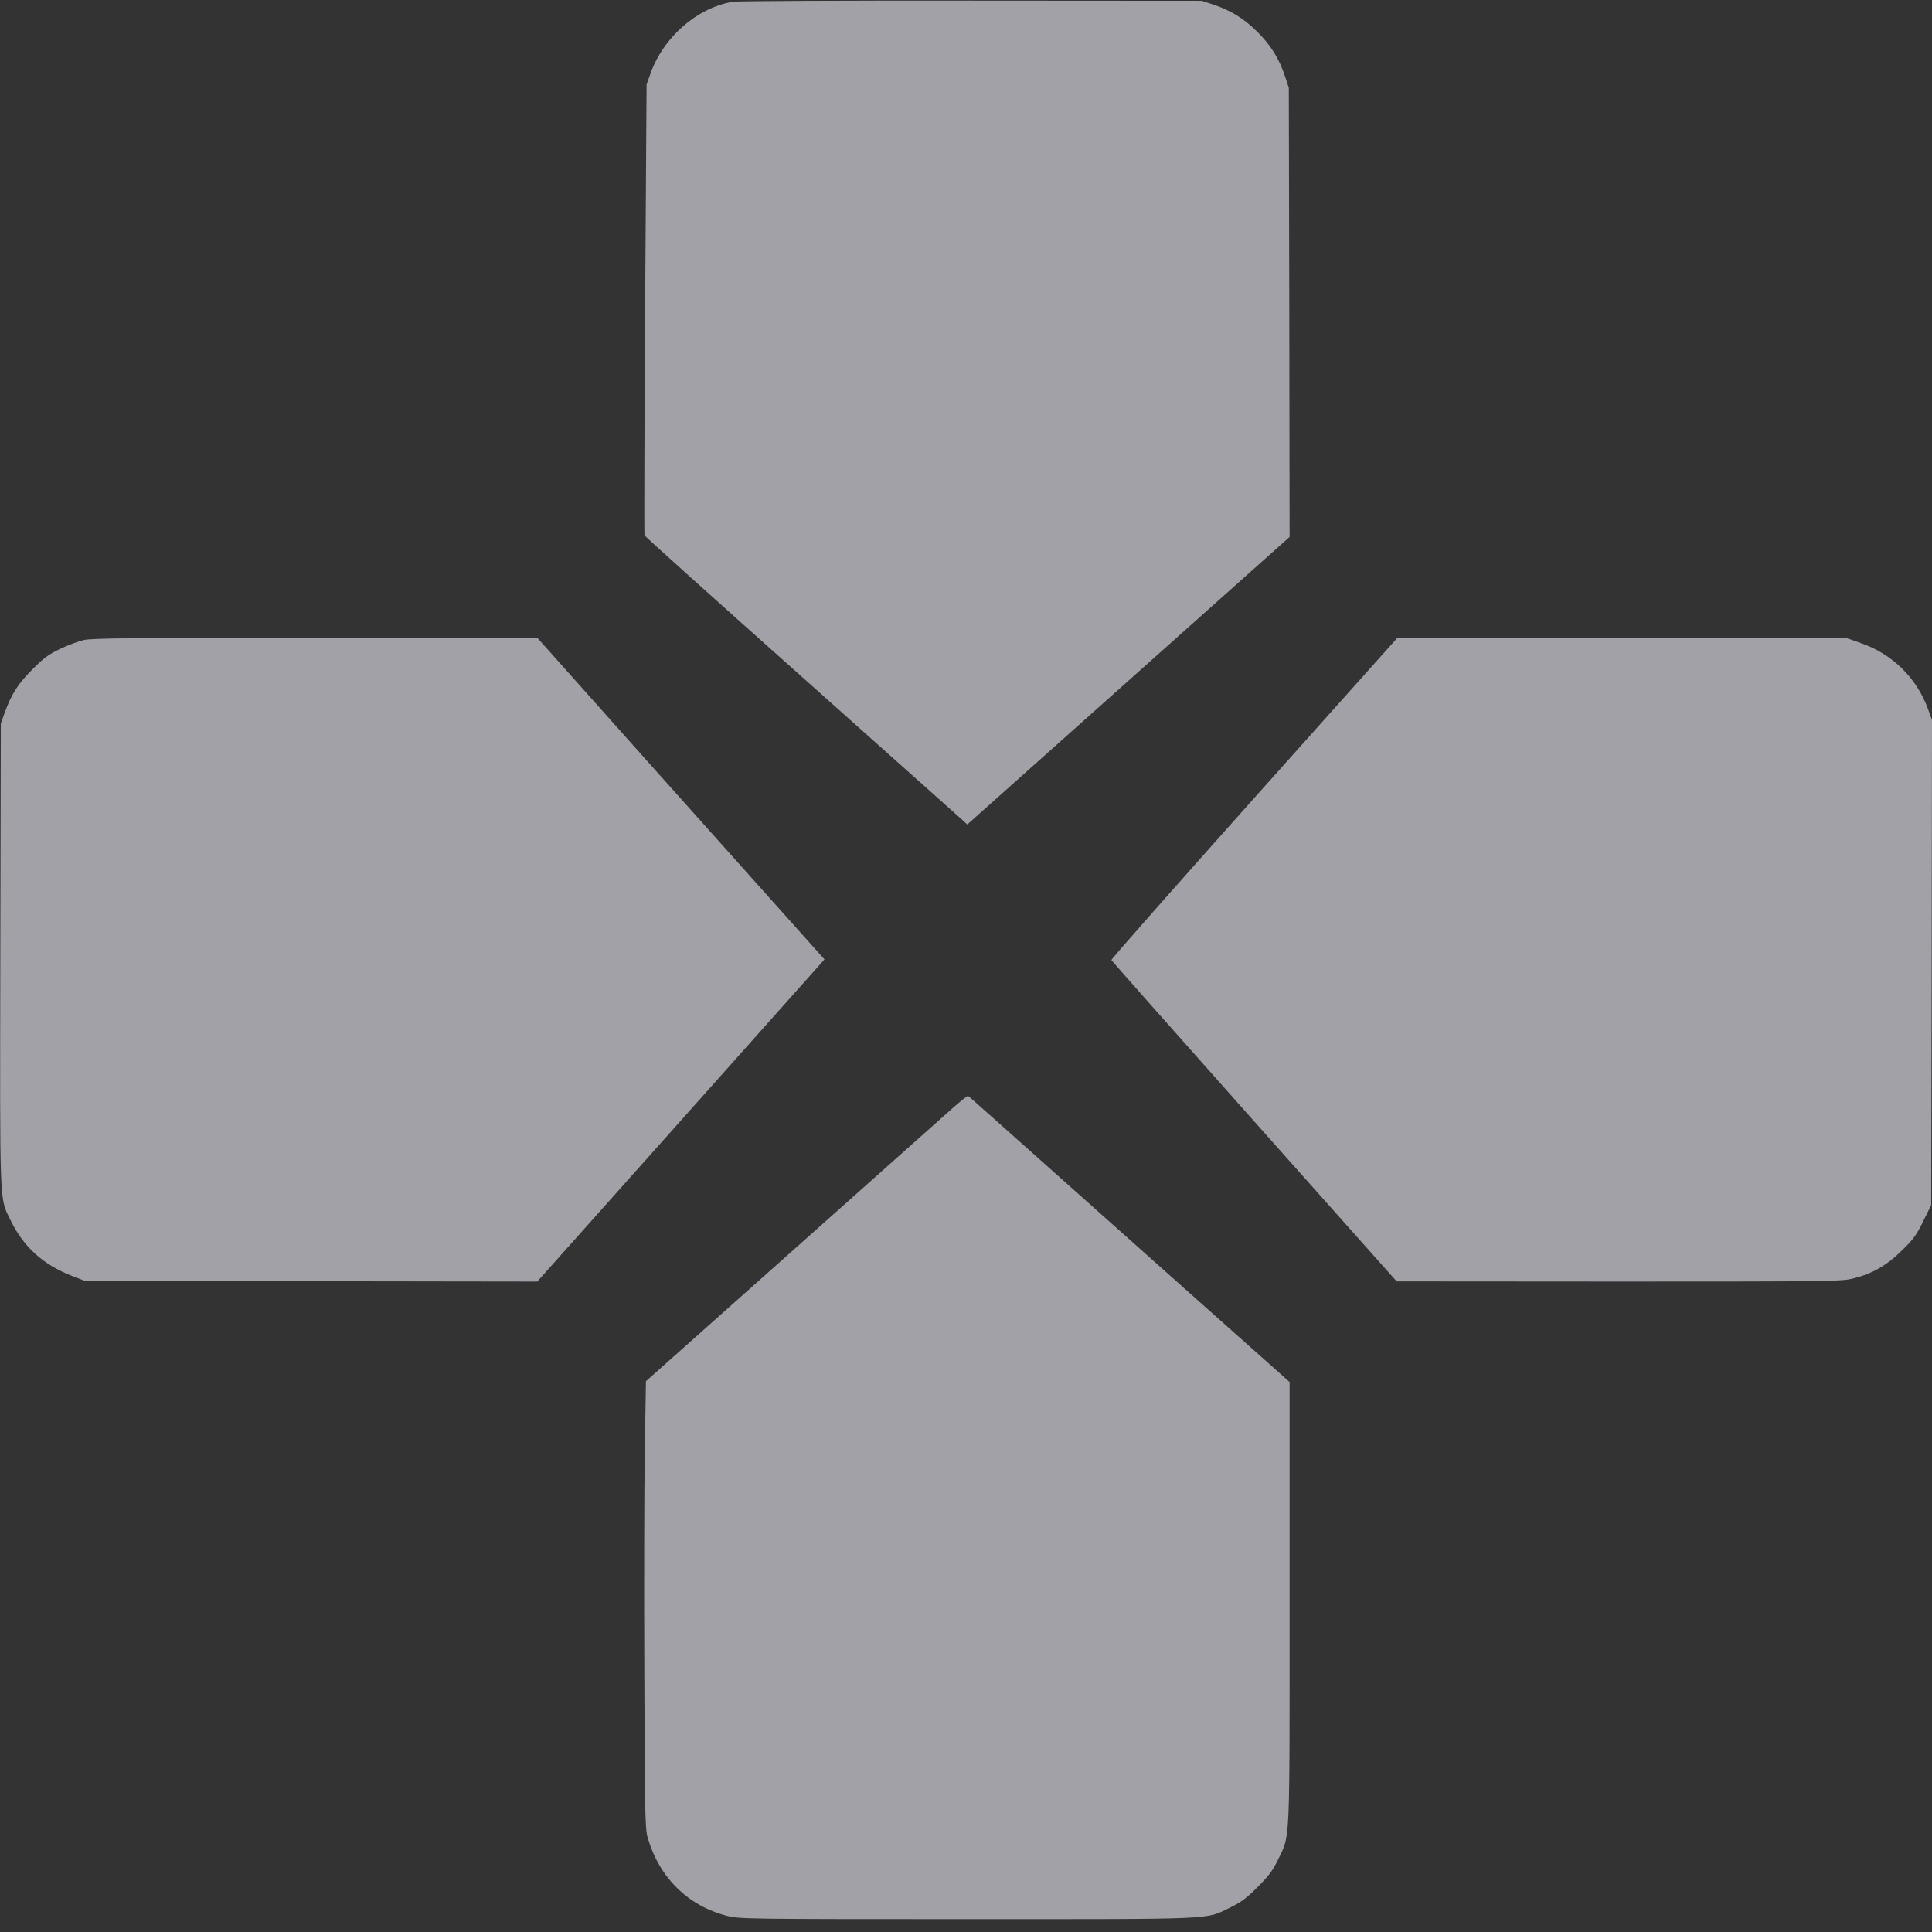 <?xml version="1.0" standalone="no"?>
<!DOCTYPE svg PUBLIC "-//W3C//DTD SVG 20010904//EN"
 "http://www.w3.org/TR/2001/REC-SVG-20010904/DTD/svg10.dtd">
<svg version="1.0" xmlns="http://www.w3.org/2000/svg"
 width="120" height="120" viewBox="0 0 1200 1200"
 preserveAspectRatio="xMidYMid meet">

<rect x="0" y="0" width="1200" height="1200" fill="#333333" stroke="none"/>

<g transform="translate(0,1200) scale(0.1,-0.1)"
fill-opacity="0.6" fill="#EBEBF5" stroke="none">
<path d="M4551 11989 c-224 -38 -432 -221 -512 -449 l-23 -65 -9 -1393 c-5
-767 -6 -1399 -4 -1407 3 -7 439 -399 969 -871 530 -472 979 -874 1000 -892
l36 -33 1001 893 1001 893 -2 1395 -3 1395 -23 70 c-37 111 -88 193 -171 276
-83 83 -165 134 -276 171 l-70 23 -1430 1 c-811 1 -1453 -2 -1484 -7z"/>
<path d="M522 8025 c-35 -8 -103 -33 -150 -56 -71 -34 -102 -57 -172 -128 -89
-89 -129 -152 -172 -271 l-23 -65 -3 -1435 c-3 -1590 -6 -1505 62 -1646 81
-169 204 -280 388 -351 l73 -28 1406 -3 1406 -2 892 1000 892 1001 -168 188
c-92 103 -494 553 -893 999 l-724 812 -1376 -1 c-1127 0 -1386 -3 -1438 -14z"/>
<path d="M7790 7043 c-490 -549 -889 -1001 -887 -1006 1 -4 401 -455 887
-1002 l885 -994 1381 -1 c1346 0 1383 1 1458 20 118 30 208 82 302 176 69 67
90 96 130 180 l49 99 3 1507 2 1506 -24 66 c-70 194 -221 343 -416 411 l-85
30 -1397 3 -1397 2 -891 -997z"/>
<path d="M5865 5071 c-78 -69 -526 -469 -997 -888 l-856 -762 -7 -423 c-4
-233 -5 -857 -3 -1388 3 -885 5 -970 21 -1025 73 -249 251 -423 494 -485 74
-19 118 -20 1487 -20 1574 0 1480 -4 1635 71 70 34 102 58 172 128 70 70 94
102 128 172 75 155 71 66 71 1594 l0 1371 -617 549 c-1269 1131 -1373 1224
-1380 1228 -5 3 -71 -52 -148 -122z"/>
</g>
</svg>
